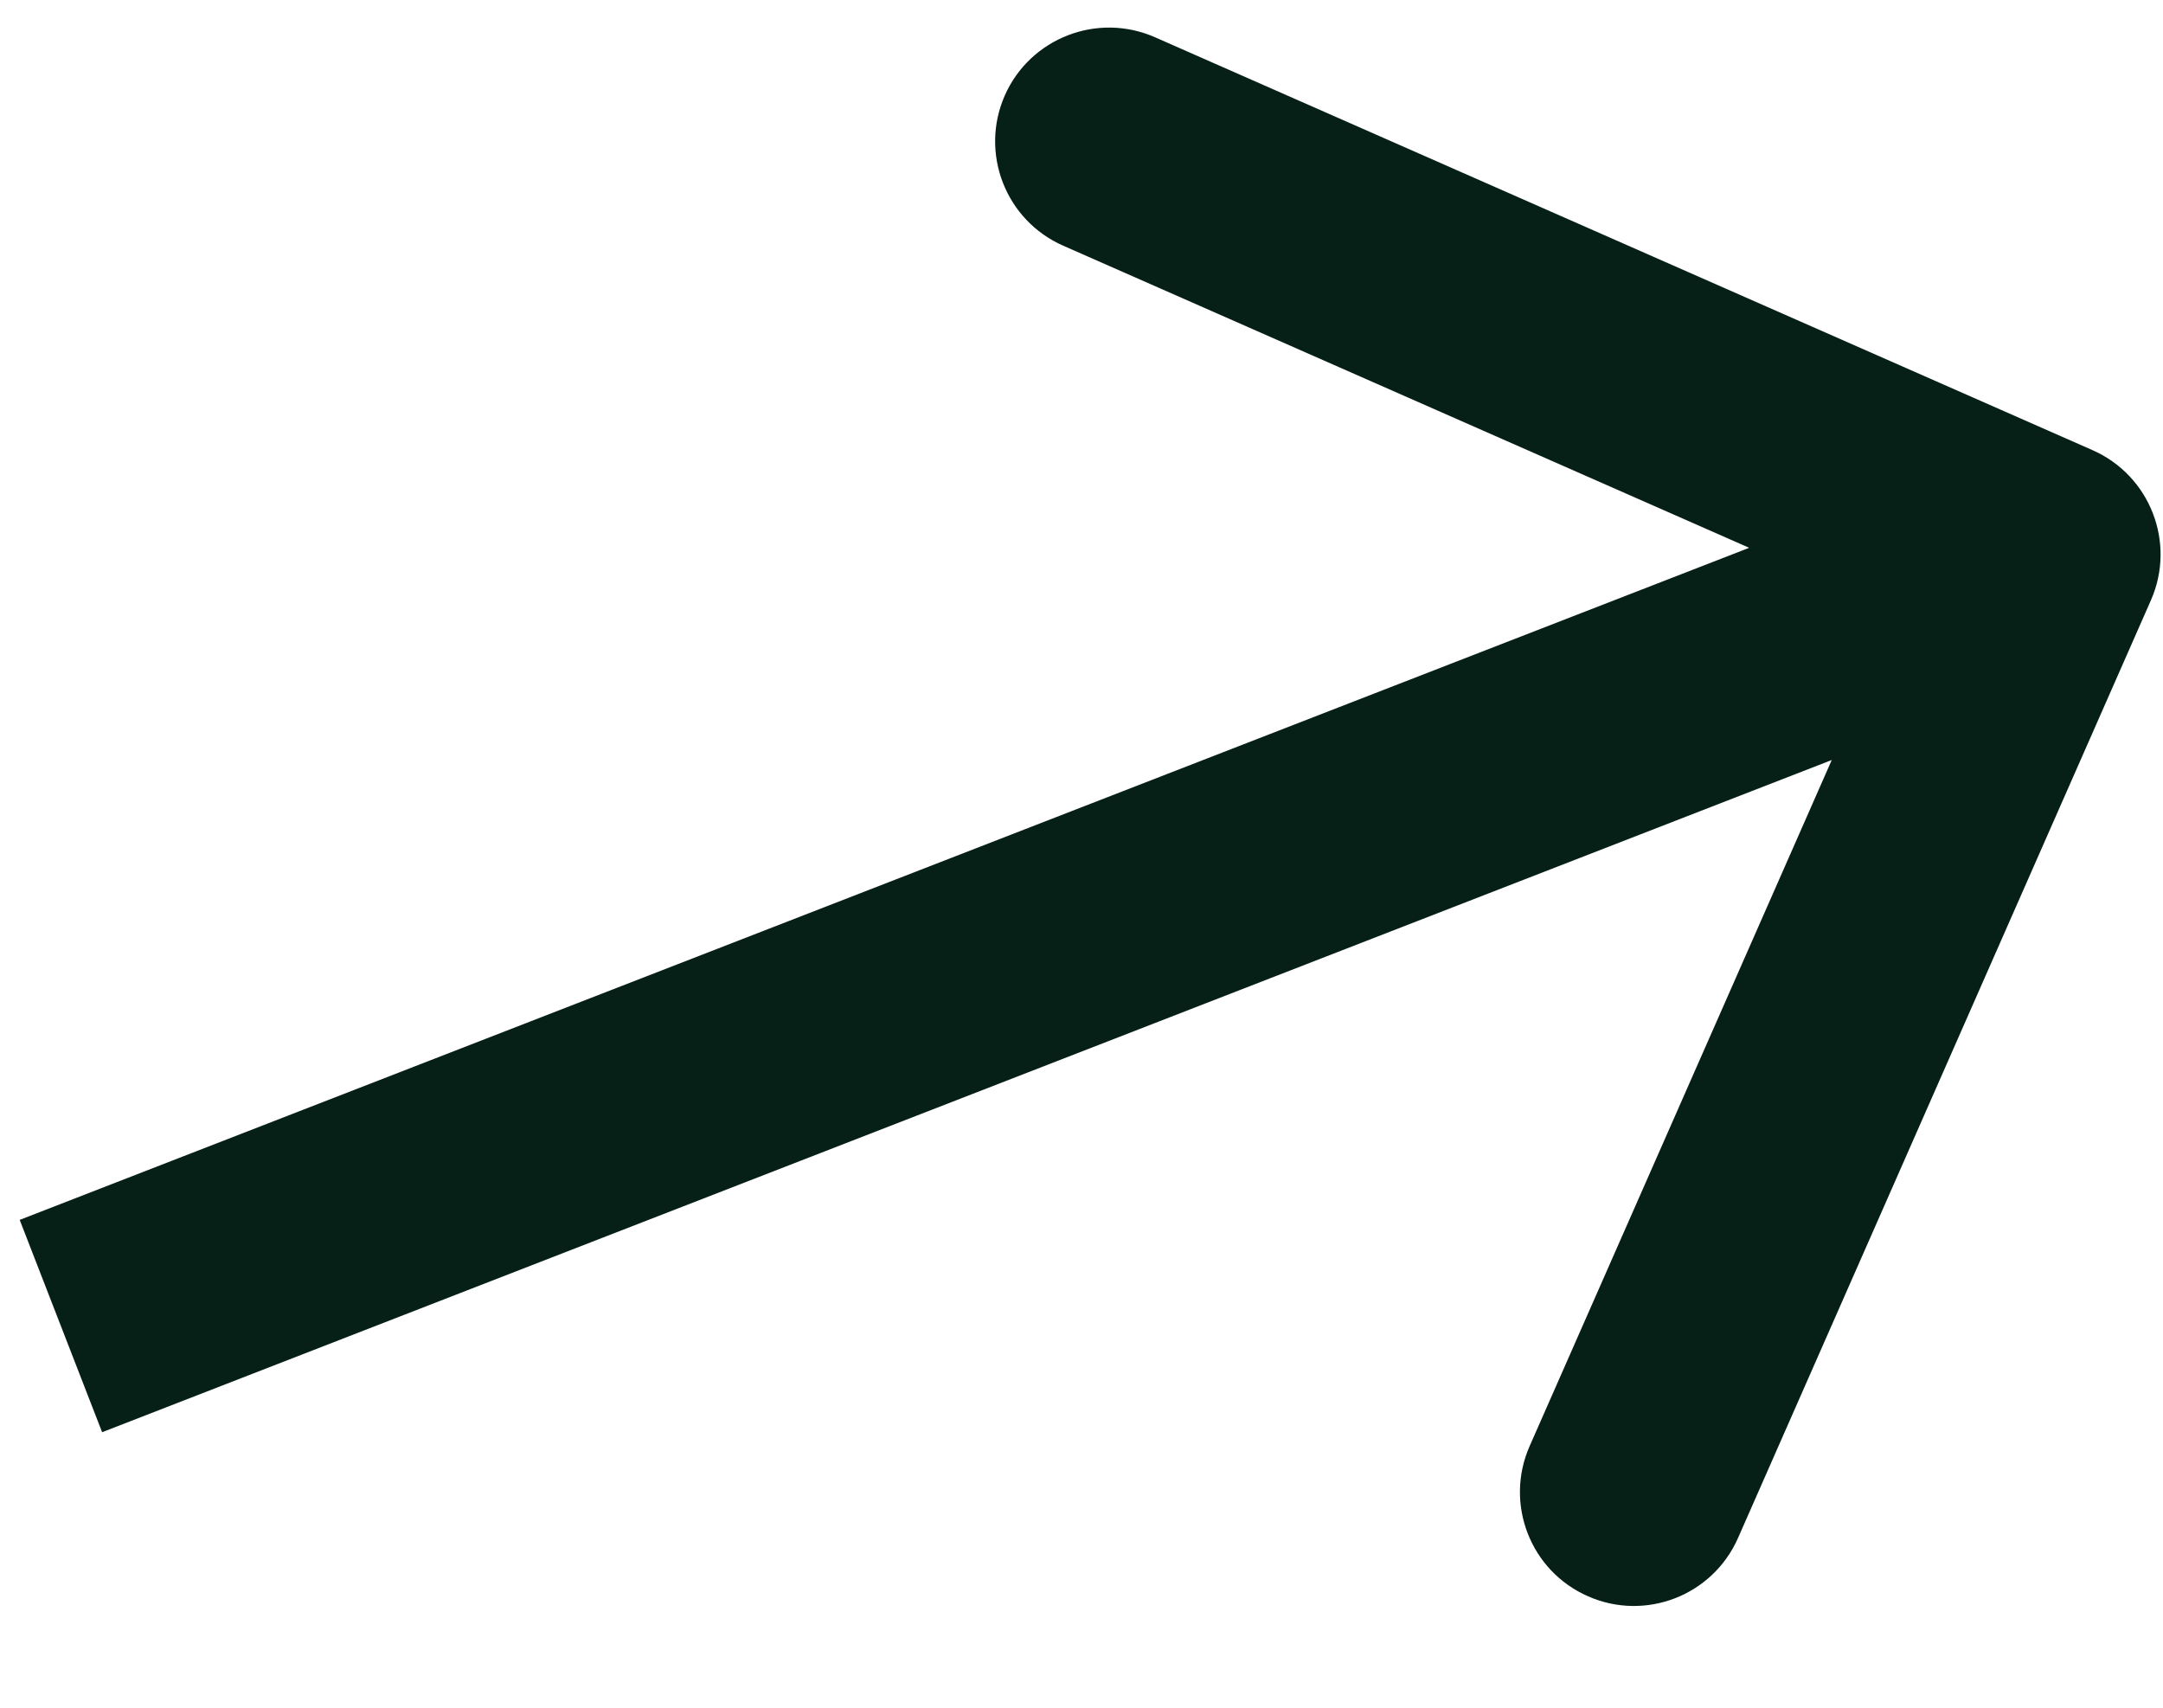 <svg width="19" height="15" viewBox="0 0 19 15" fill="none" xmlns="http://www.w3.org/2000/svg">
<path d="M18.894 5.272C19.116 4.767 18.887 4.177 18.381 3.954L10.145 0.327C9.639 0.105 9.049 0.334 8.826 0.839C8.604 1.345 8.833 1.935 9.339 2.158L16.66 5.382L13.436 12.703C13.214 13.209 13.443 13.799 13.949 14.021C14.454 14.244 15.044 14.015 15.267 13.509L18.894 5.272ZM0.897 12.58L18.341 5.801L17.616 3.937L0.173 10.715L0.897 12.58Z" fill="#062018"/>
</svg>
